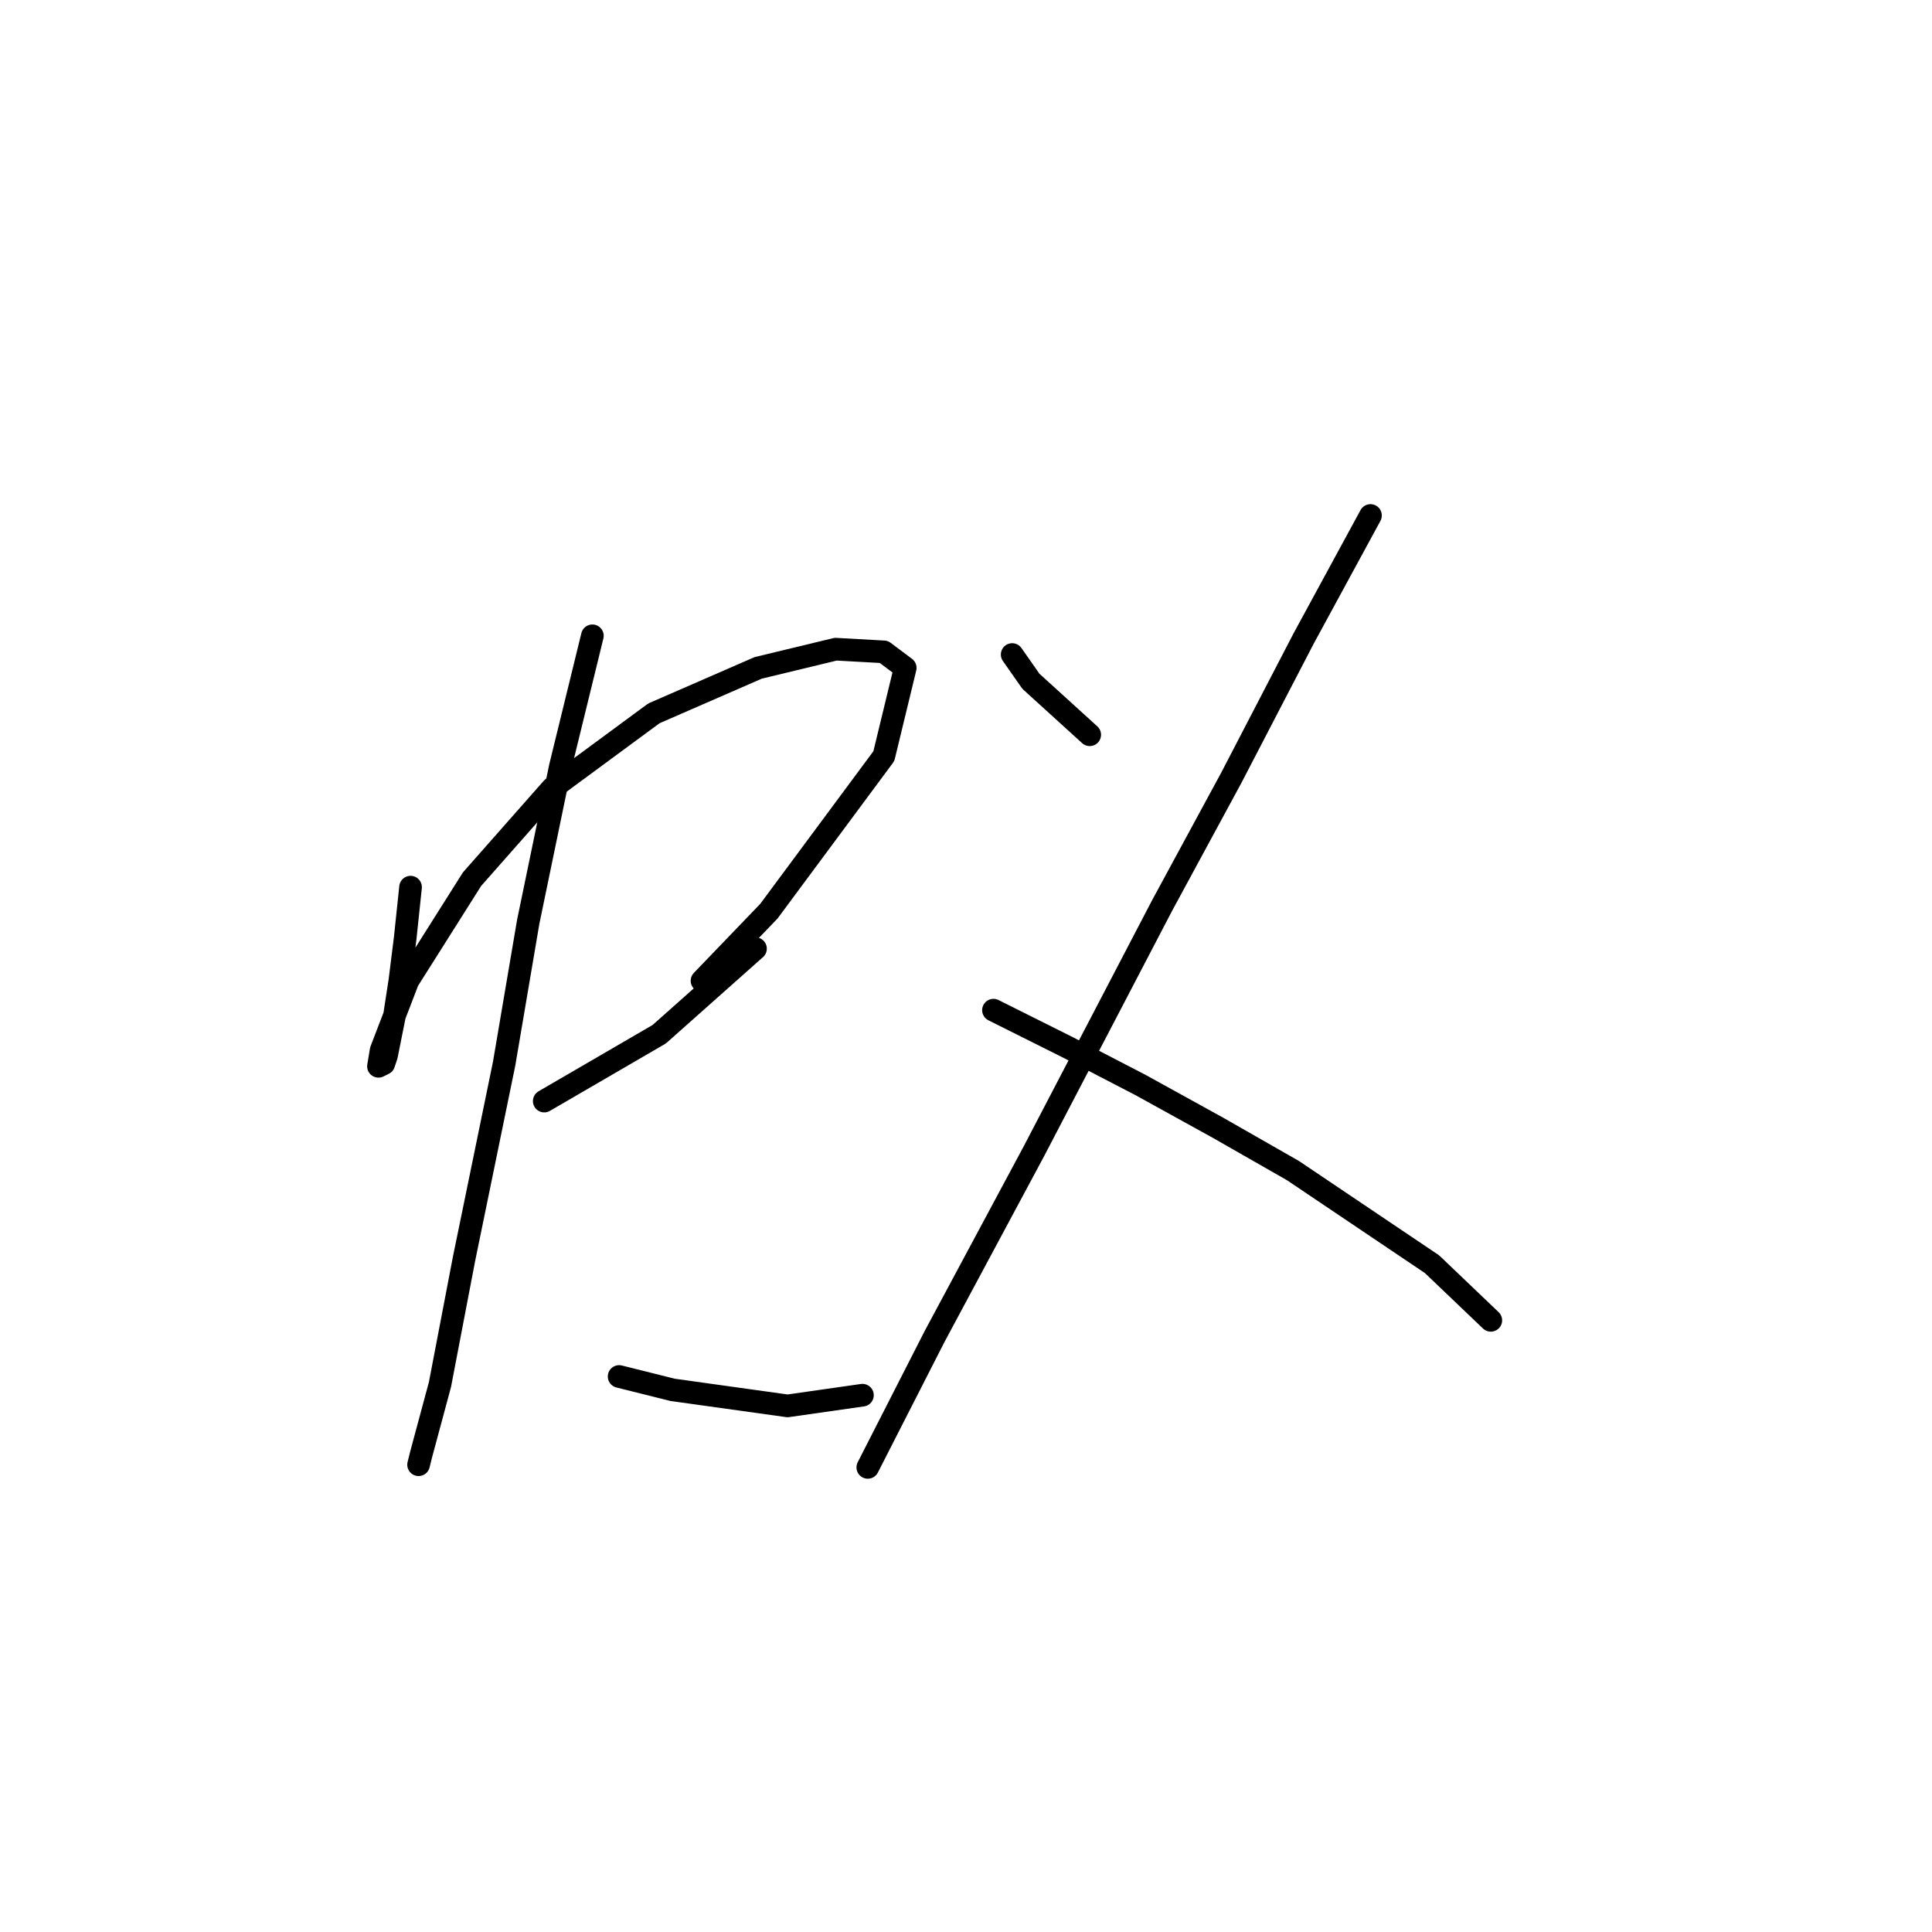 <?xml version="1.0" standalone="no"?>
    <svg width="256" height="256" xmlns="http://www.w3.org/2000/svg" version="1.1">
    <polyline stroke="black" stroke-width="3" stroke-linecap="round" fill="transparent" stroke-linejoin="round" points="54.401 117.553 53.692 124.285 52.984 129.954 52.275 134.56 51.212 139.874 50.858 140.937 50.149 141.292 50.503 139.166 54.046 129.954 62.55 116.49 73.179 104.444 86.643 94.523 100.46 88.5 110.735 86.02 117.113 86.374 119.947 88.5 117.113 100.192 101.878 120.742 93.02 129.954 93.02 129.954 " />
        <polyline stroke="black" stroke-width="3" stroke-linecap="round" fill="transparent" stroke-linejoin="round" points="72.116 145.898 87.351 137.04 100.106 125.702 100.106 125.702 " />
        <polyline stroke="black" stroke-width="3" stroke-linecap="round" fill="transparent" stroke-linejoin="round" points="78.493 84.248 74.242 101.609 69.99 122.159 66.801 140.937 61.487 166.802 58.298 183.454 55.818 192.666 55.464 194.083 55.464 194.083 " />
        <polyline stroke="black" stroke-width="3" stroke-linecap="round" fill="transparent" stroke-linejoin="round" points="82.037 182.391 89.123 184.162 104.358 186.288 114.278 184.871 114.278 184.871 " />
        <polyline stroke="black" stroke-width="3" stroke-linecap="round" fill="transparent" stroke-linejoin="round" points="134.119 86.729 136.599 90.272 144.394 97.358 144.394 97.358 " />
        <polyline stroke="black" stroke-width="3" stroke-linecap="round" fill="transparent" stroke-linejoin="round" points="181.596 68.305 172.739 84.603 163.172 103.027 153.96 120.033 136.954 152.629 123.845 177.076 114.987 194.437 114.987 194.437 " />
        <polyline stroke="black" stroke-width="3" stroke-linecap="round" fill="transparent" stroke-linejoin="round" points="131.639 133.851 141.56 138.811 151.126 143.772 161.401 149.441 171.321 155.109 189.745 167.51 197.54 174.951 197.54 174.951 " />
        </svg>